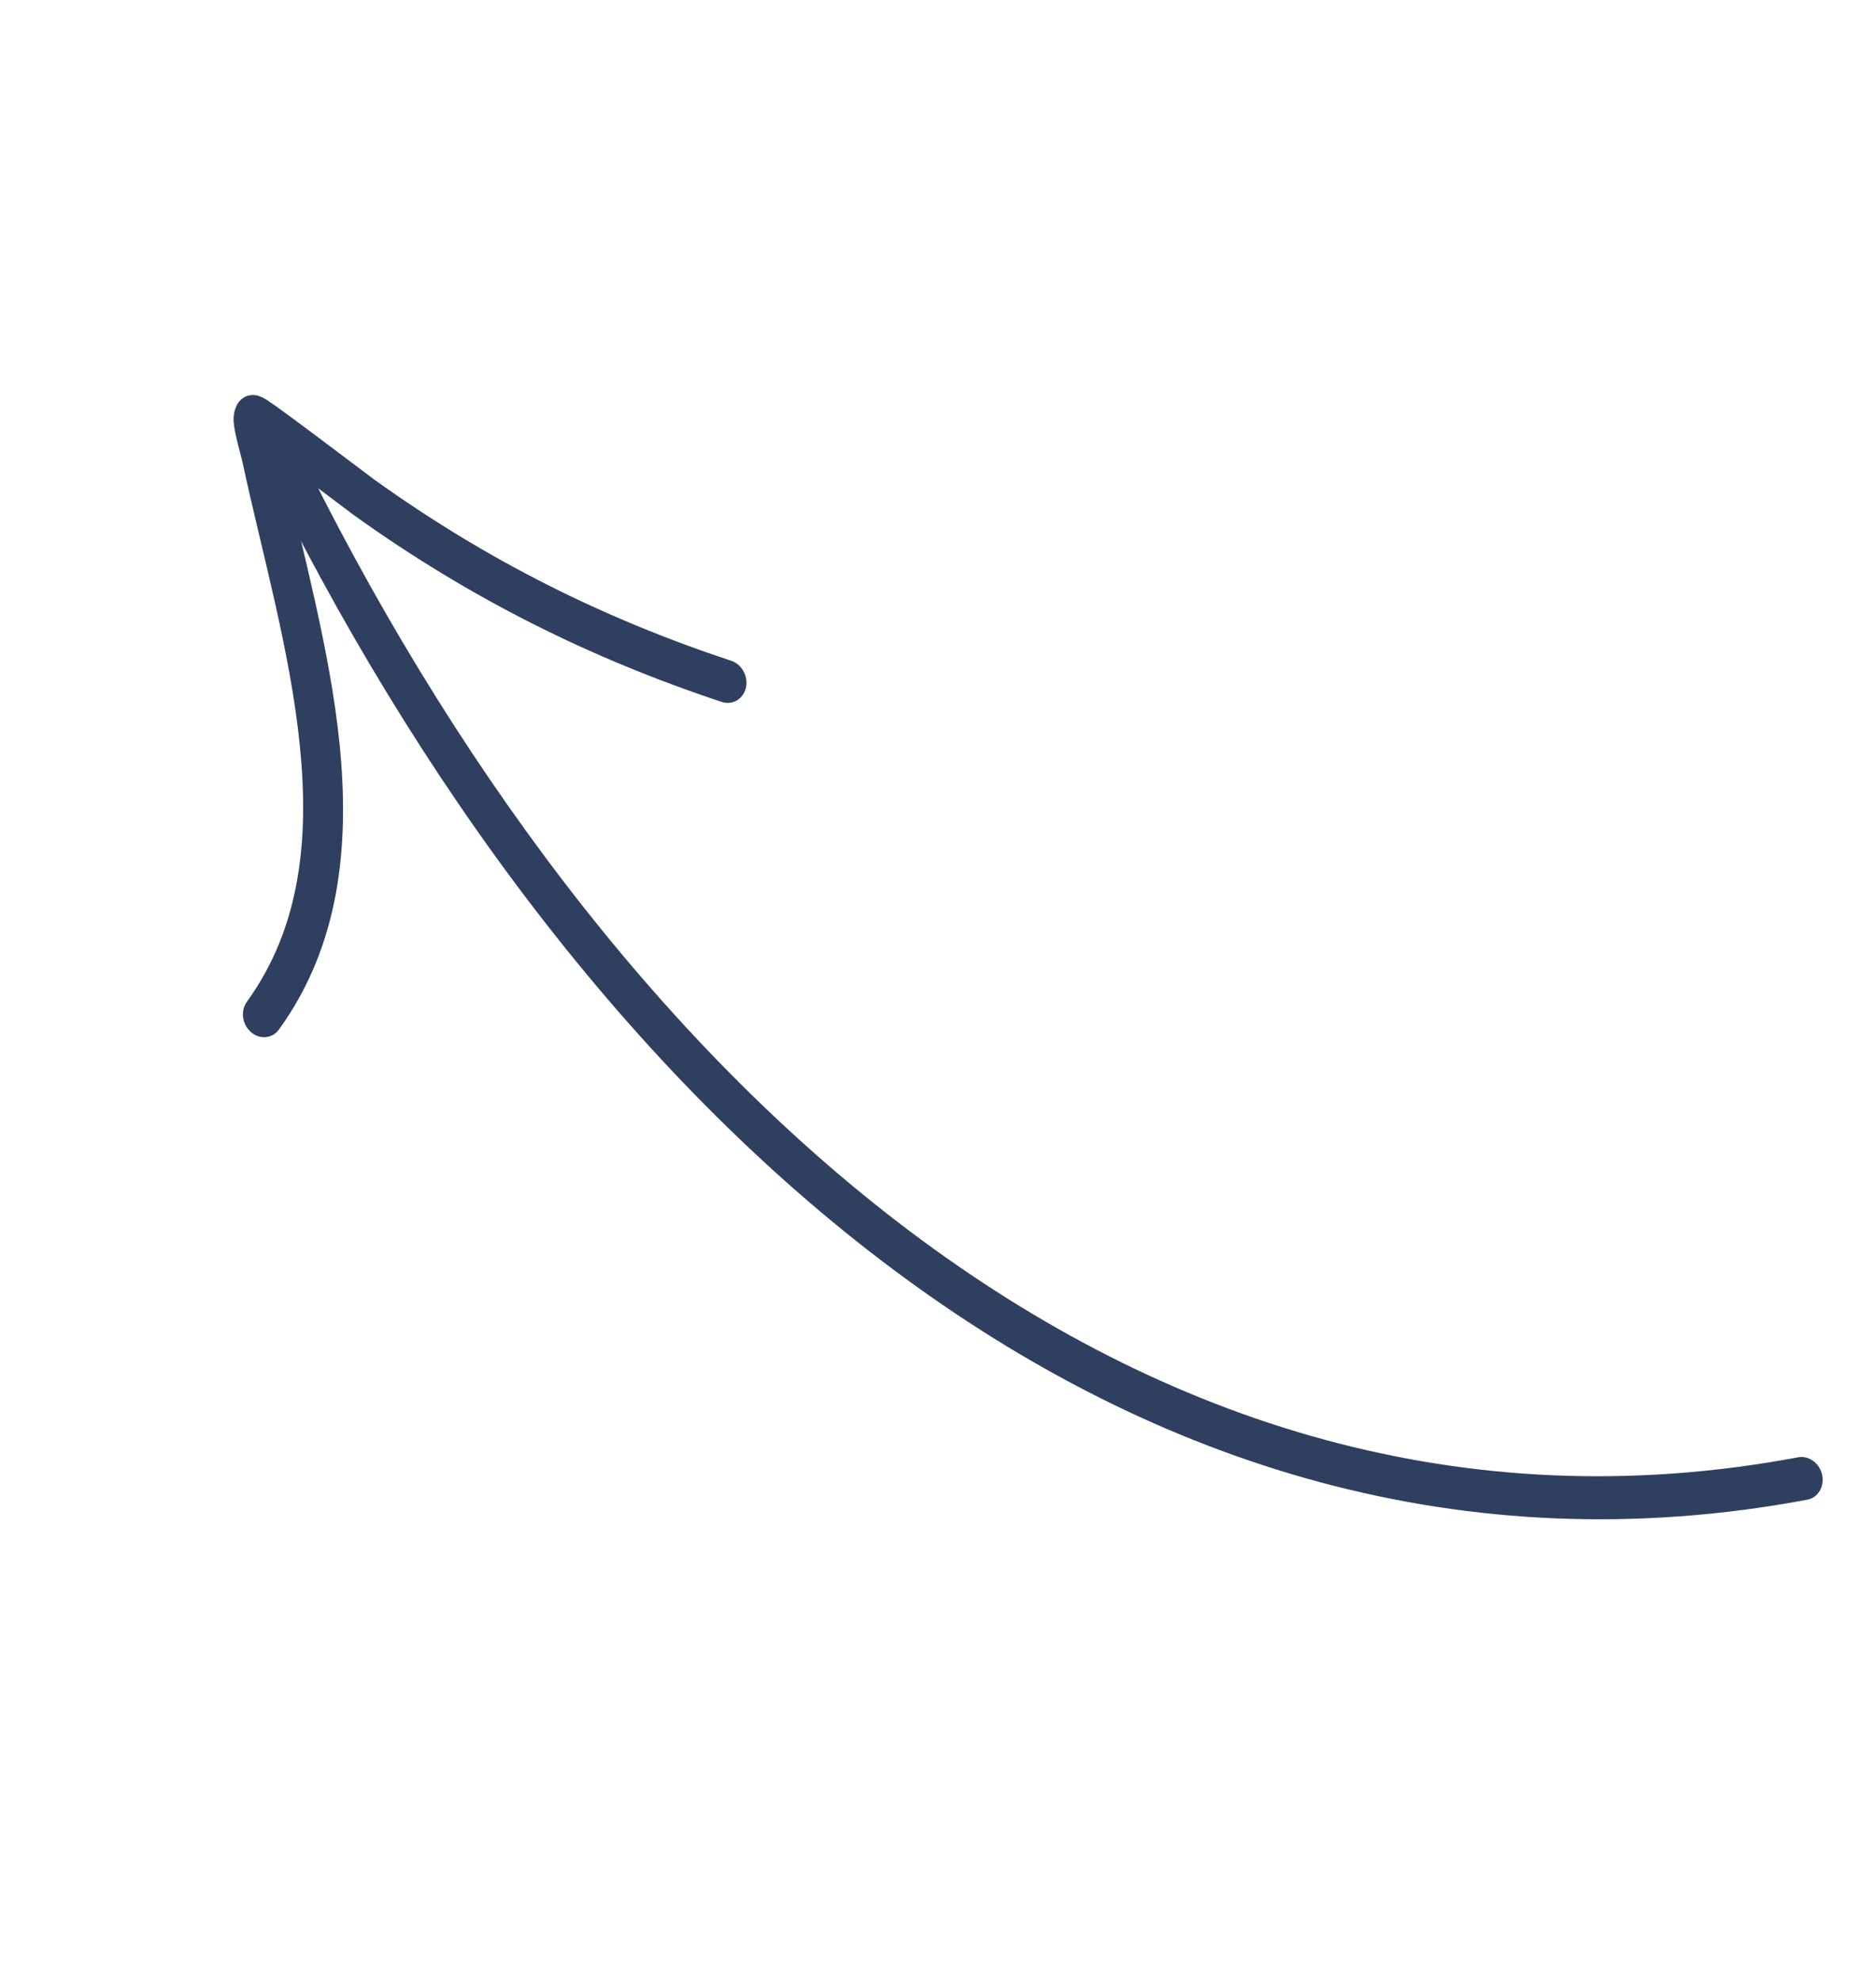 <svg width="72" height="76" viewBox="0 0 72 76" fill="none" xmlns="http://www.w3.org/2000/svg">
<g clip-path="url(#clip0_1317_1150)">
<path fill-rule="evenodd" clip-rule="evenodd" d="M69.01 55.911C43.373 60.72 22.983 40.98 11.309 16.916C11.108 16.503 10.643 16.321 10.271 16.513C9.9 16.704 9.76 17.195 9.961 17.608C21.961 42.347 43.008 62.482 69.364 57.537C69.775 57.461 70.029 57.034 69.932 56.584C69.835 56.135 69.423 55.834 69.01 55.911Z" fill="#2F3F60"/>
<path fill-rule="evenodd" clip-rule="evenodd" d="M10.854 17.714C11.992 18.561 13.411 19.641 13.575 19.759C18.02 22.949 22.644 25.254 27.699 26.93C28.11 27.066 28.525 26.823 28.627 26.388C28.728 25.954 28.476 25.49 28.066 25.353C23.163 23.73 18.678 21.496 14.367 18.401C14.116 18.221 10.927 15.791 10.252 15.35C9.975 15.167 9.771 15.153 9.723 15.155C9.467 15.153 9.307 15.267 9.202 15.38C9.084 15.51 8.941 15.778 8.967 16.189C8.996 16.619 9.258 17.505 9.307 17.733C10.046 21.178 11.146 24.971 11.512 28.652C11.862 32.163 11.543 35.576 9.474 38.436C9.222 38.783 9.294 39.306 9.633 39.6C9.972 39.894 10.452 39.848 10.705 39.501C13.018 36.303 13.426 32.502 13.036 28.579C12.671 24.919 11.605 21.152 10.854 17.714Z" fill="#2F3F60"/>
</g>
<defs>
<clipPath id="clip0_1317_1150">
<rect width="60.383" height="54.77" fill="white" transform="translate(51.541 0.04) rotate(70.225)"/>
</clipPath>
</defs>
</svg>
